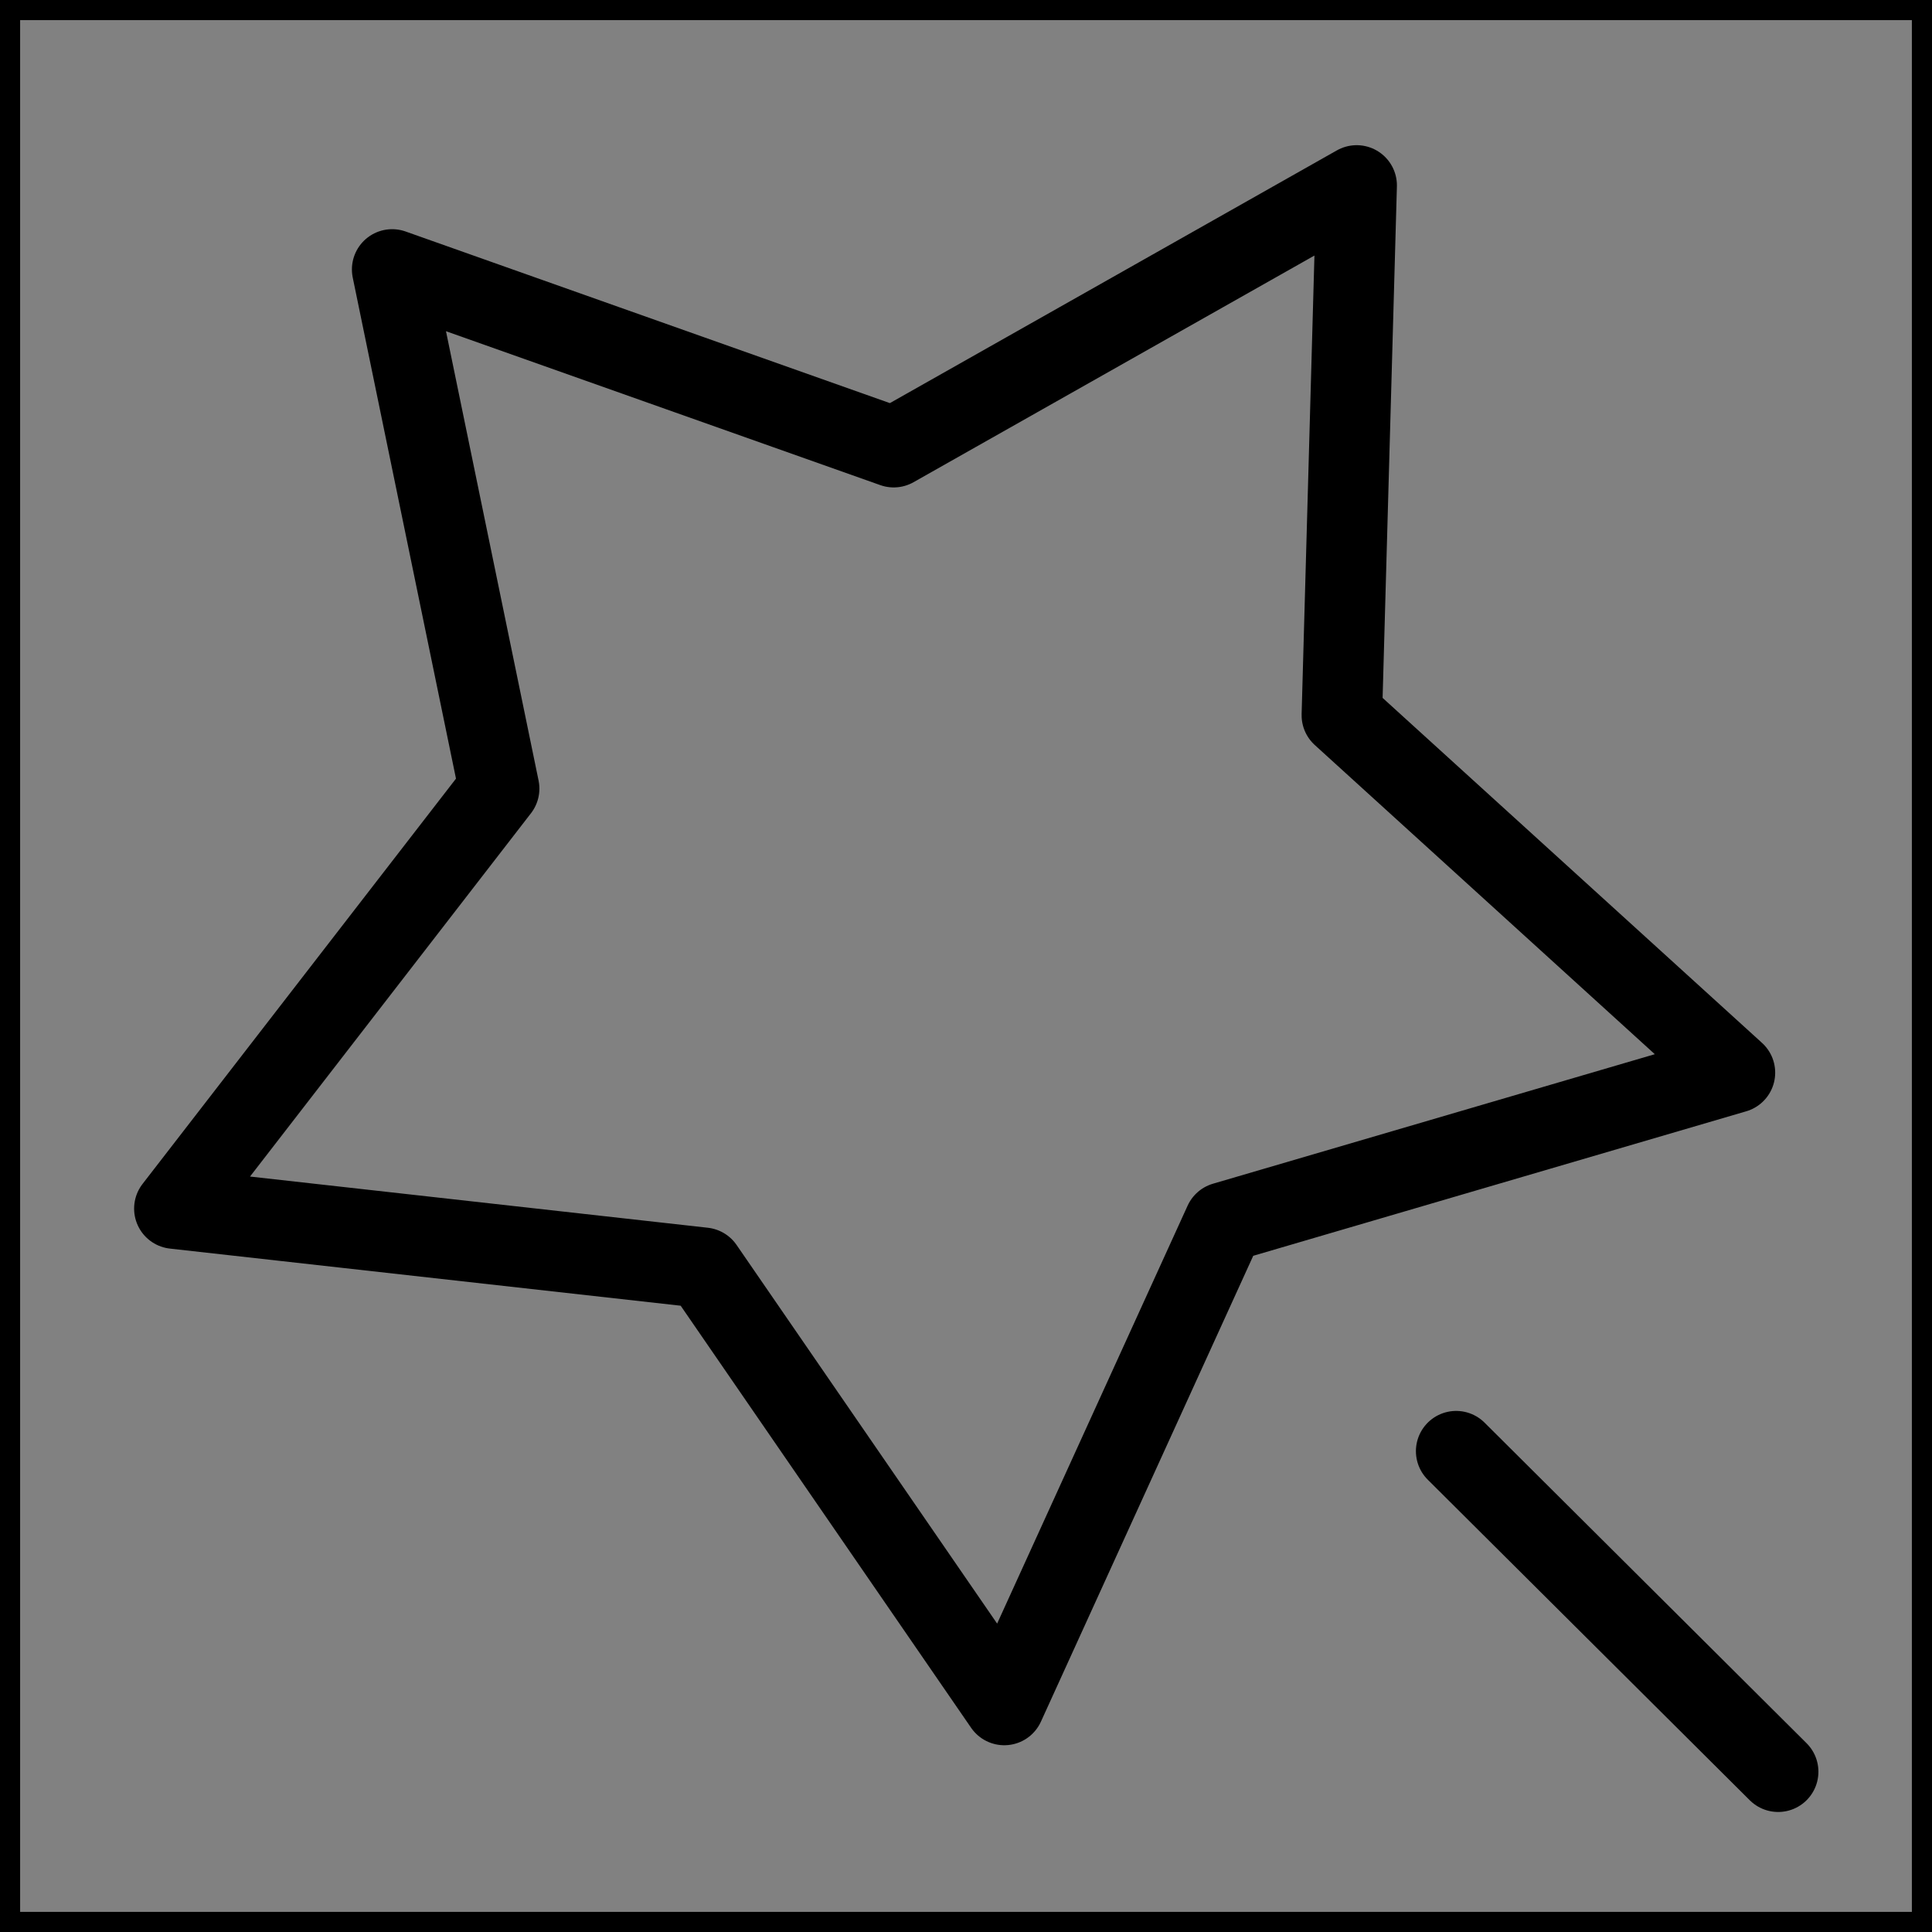 <svg viewBox="0 0 48 48" fill="none" xmlns="http://www.w3.org/2000/svg" stroke="currentColor"><rect x="0" y="0" width="48" height="48" fill="#808080" stroke="none"/><rect width="48" height="48" fill="white" fill-opacity="0.01"/><path d="M24.951 42.36L30.416 30.369L43.104 26.65L33.338 17.77L33.706 4.607L22.204 11.11L9.743 6.694L12.401 19.593L4.332 30.027L17.476 31.497L24.951 42.36Z" fill="none" stroke="currentColor" stroke-width="2" stroke-linecap="round" stroke-linejoin="round"/><path d="M36.178 36.054L44.178 44.018" stroke="currentColor" stroke-width="2" stroke-linecap="round" stroke-linejoin="round"/></svg>